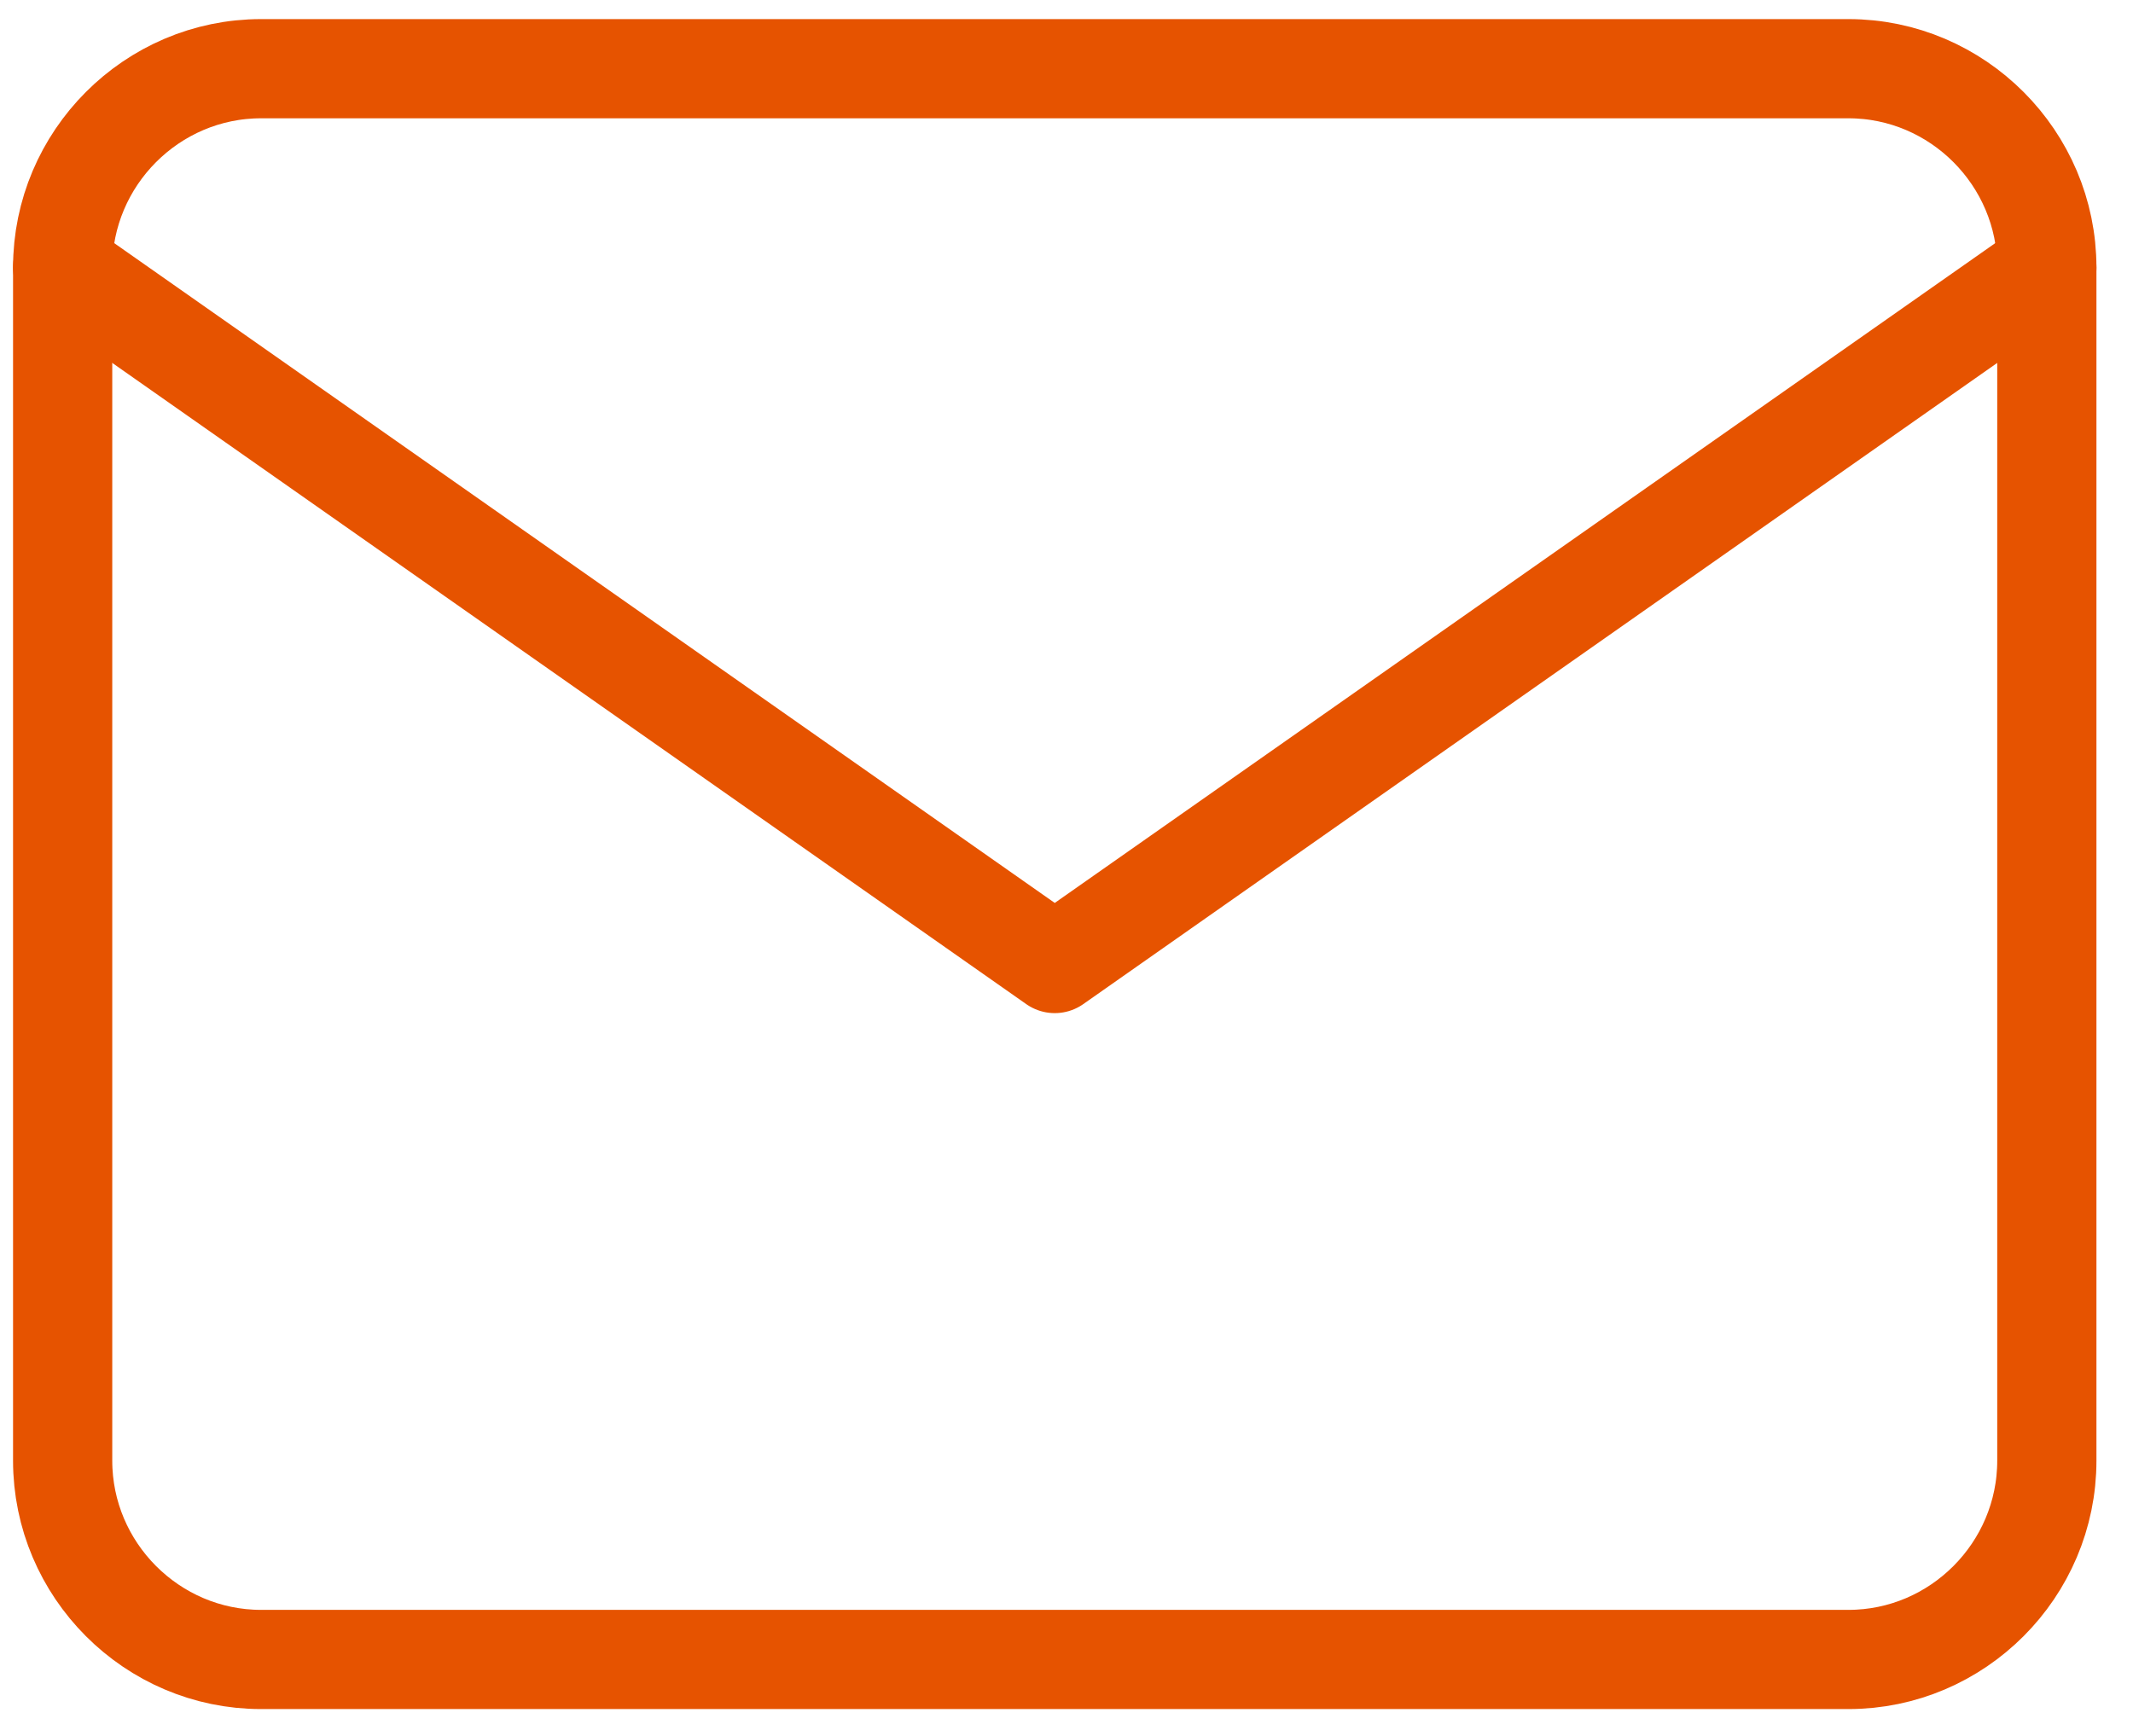 <svg width="43" height="35" viewBox="0 0 43 35" fill="none" xmlns="http://www.w3.org/2000/svg">
<path d="M5.263 1.385H37.263C39.463 1.385 41.263 3.189 41.263 5.394V29.45C41.263 31.655 39.463 33.459 37.263 33.459H5.263C3.063 33.459 1.263 31.655 1.263 29.45V5.394C1.263 3.189 3.063 1.385 5.263 1.385Z" stroke="#E65300" stroke-width="2" stroke-linecap="round" stroke-linejoin="round"/>
<path d="M41.263 5.394L21.263 19.427L1.263 5.394" stroke="#E65300" stroke-width="2" stroke-linecap="round" stroke-linejoin="round"/>
</svg>
